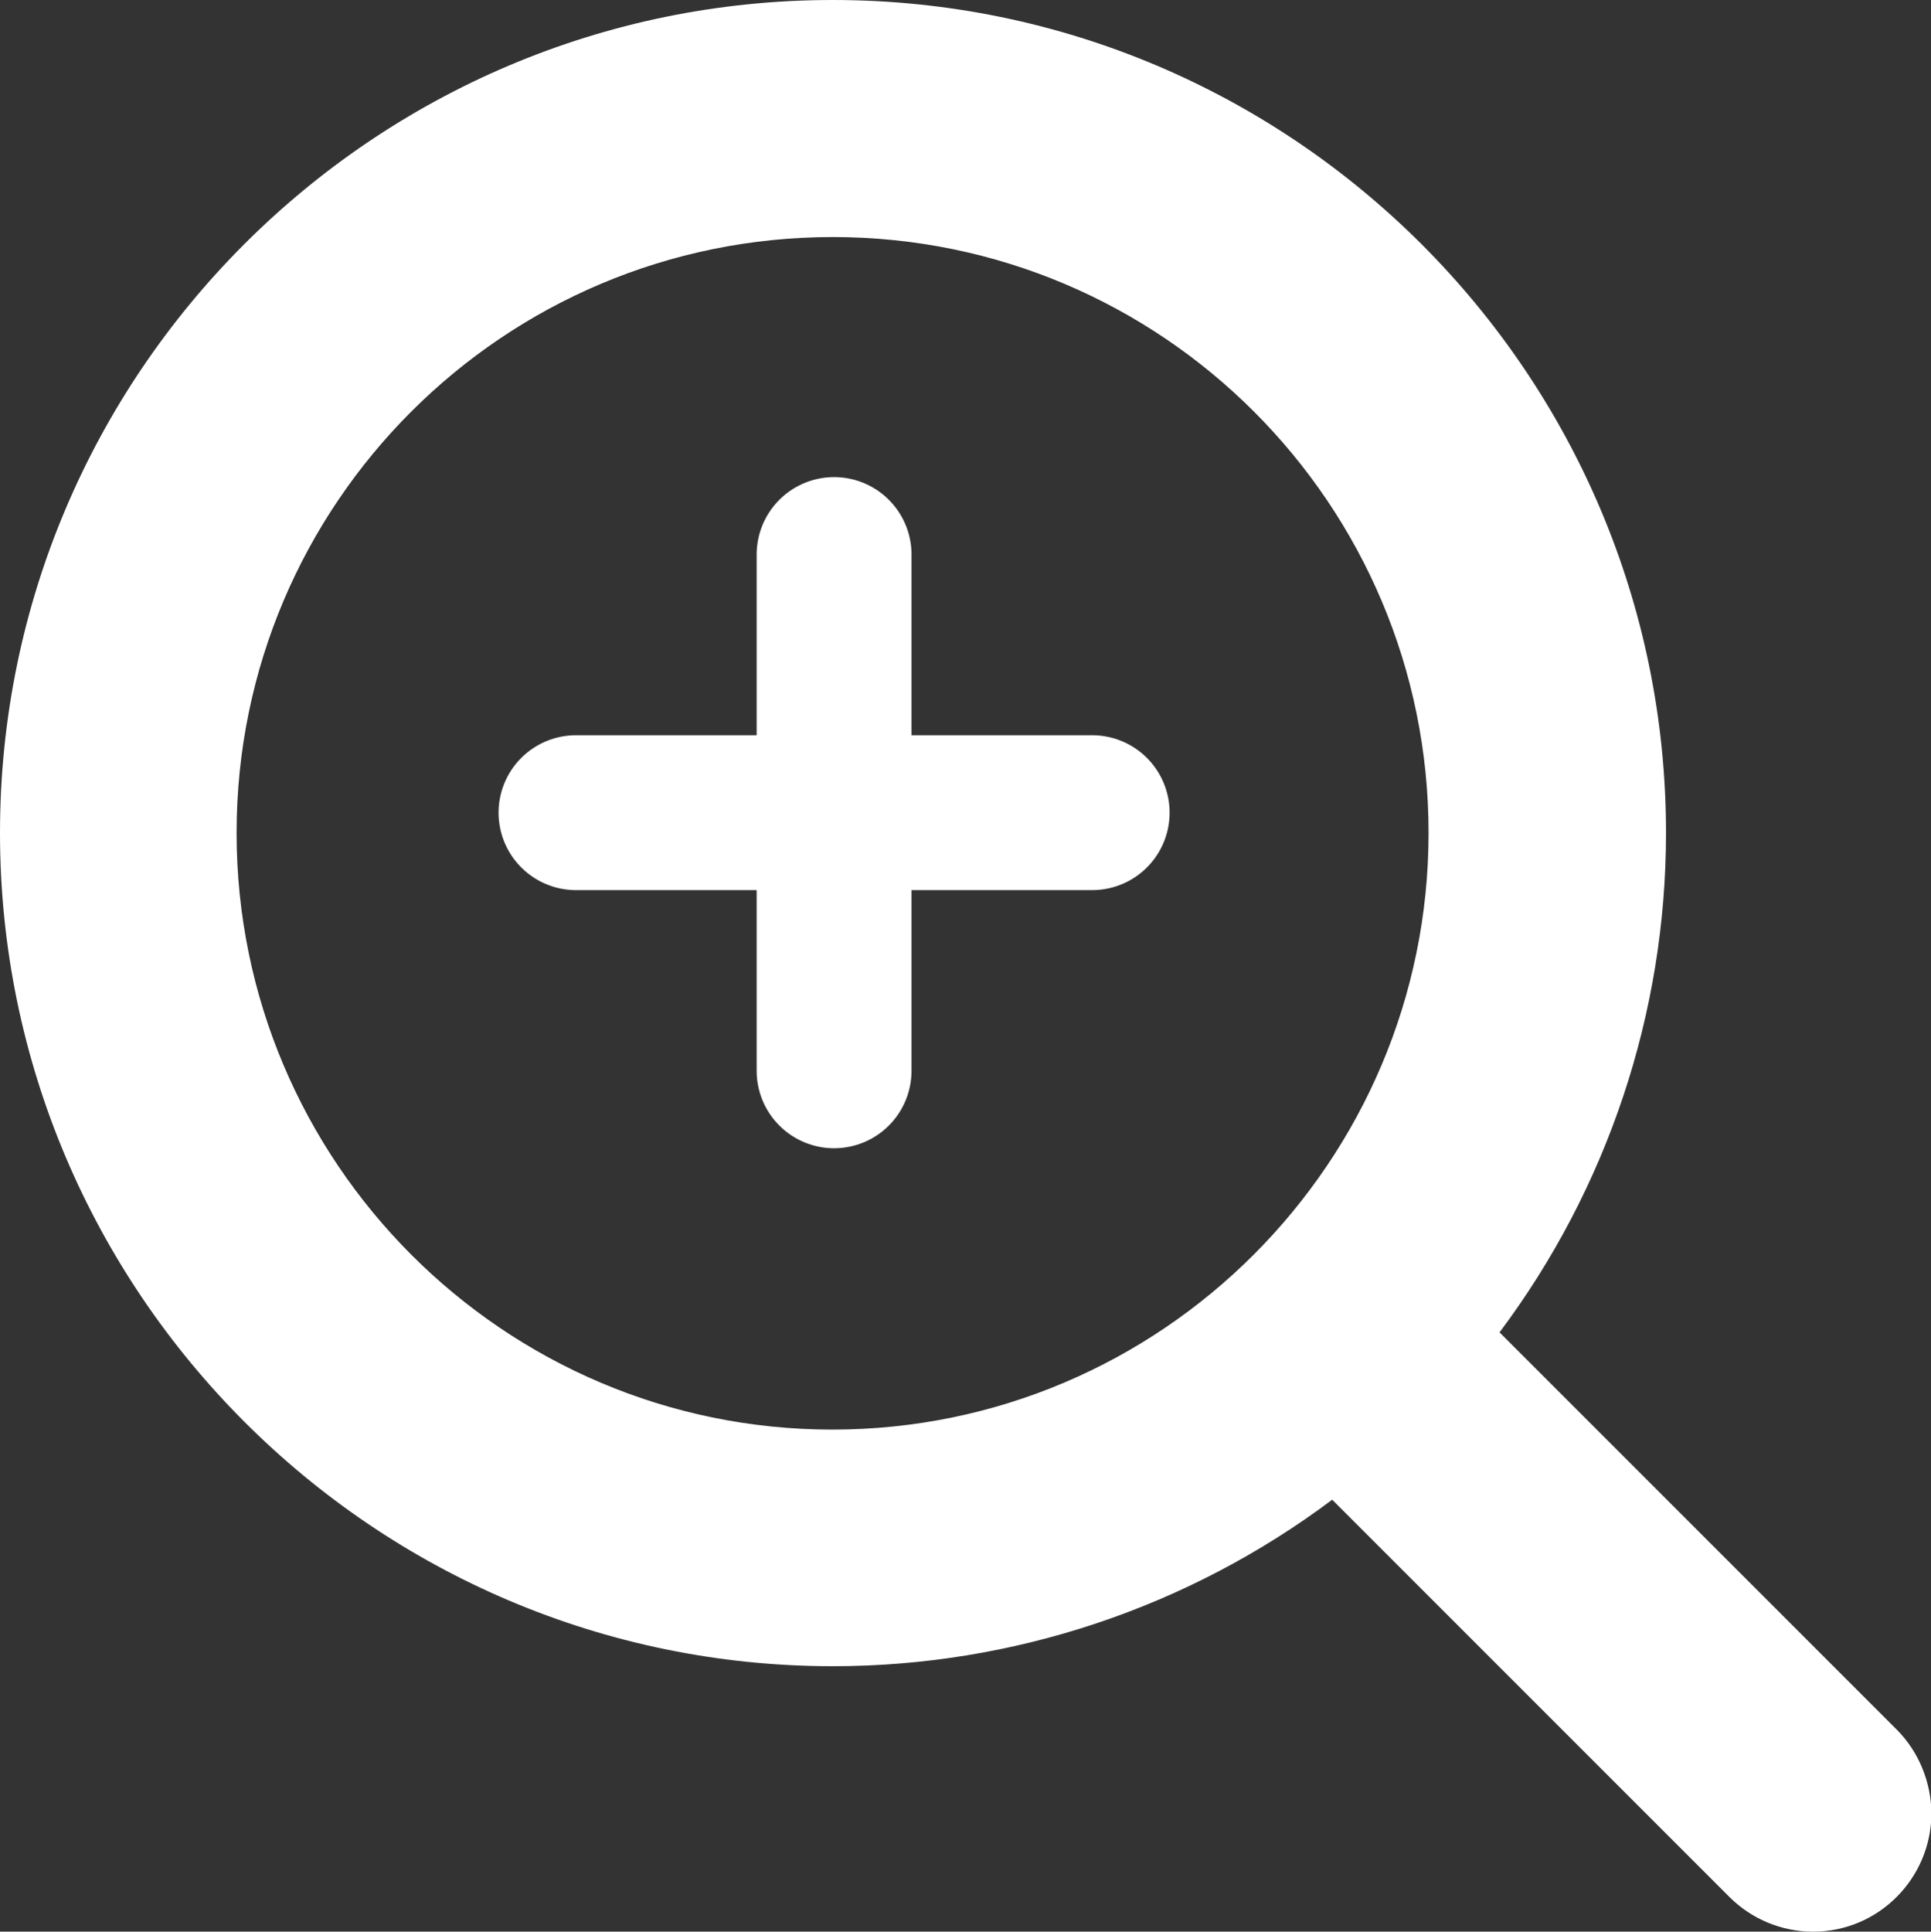 <?xml version="1.0" encoding="utf-8"?>
<!-- Generator: Adobe Illustrator 22.0.0, SVG Export Plug-In . SVG Version: 6.00 Build 0)  -->
<svg version="1.1" id="Layer_1" xmlns="http://www.w3.org/2000/svg" xmlns:xlink="http://www.w3.org/1999/xlink" x="0px" y="0px"
	 viewBox="0 0 448.9 449" style="enable-background:new 0 0 448.9 449;" xml:space="preserve">
<rect x="0" y="0" width="448.9" height="449" fill="#333333" stroke="none"/>
<style type="text/css">
	.st0{fill:#FFFFFF;}
	.st1{fill:none;stroke:#FFFFFF;stroke-width:36;stroke-linecap:round;stroke-linejoin:round;}
</style>
<title>zoom-in-ico_white</title>
<g id="Layer_2_1_">
	<g id="Layer_1-2">
		<path class="st0" d="M440.9,402l-92.3-92.3c25.1-33.5,38.7-74.2,38.7-116.1C387.3,86.9,300.4,0,193.6,0S0,86.9,0,193.6
			s86.9,193.7,193.6,193.7c41.9,0,82.6-13.6,116.1-38.7l92.3,92.3c5.2,5.2,12.2,8.1,19.5,8.1c15.2,0,27.5-12.4,27.5-27.6
			C448.9,414.1,446,407.1,440.9,402z M332.1,193.6c0,76.5-62.2,138.7-138.6,138.7S55,270.1,55,193.6S117.1,55.1,193.6,55.1
			S332.1,117.2,332.1,193.6z"/>
		<line class="st1" x1="133.9" y1="188.9" x2="253.9" y2="188.9"/>
		<line class="st1" x1="193.9" y1="248.9" x2="193.9" y2="128.9"/>
	</g>
</g>
</svg>
